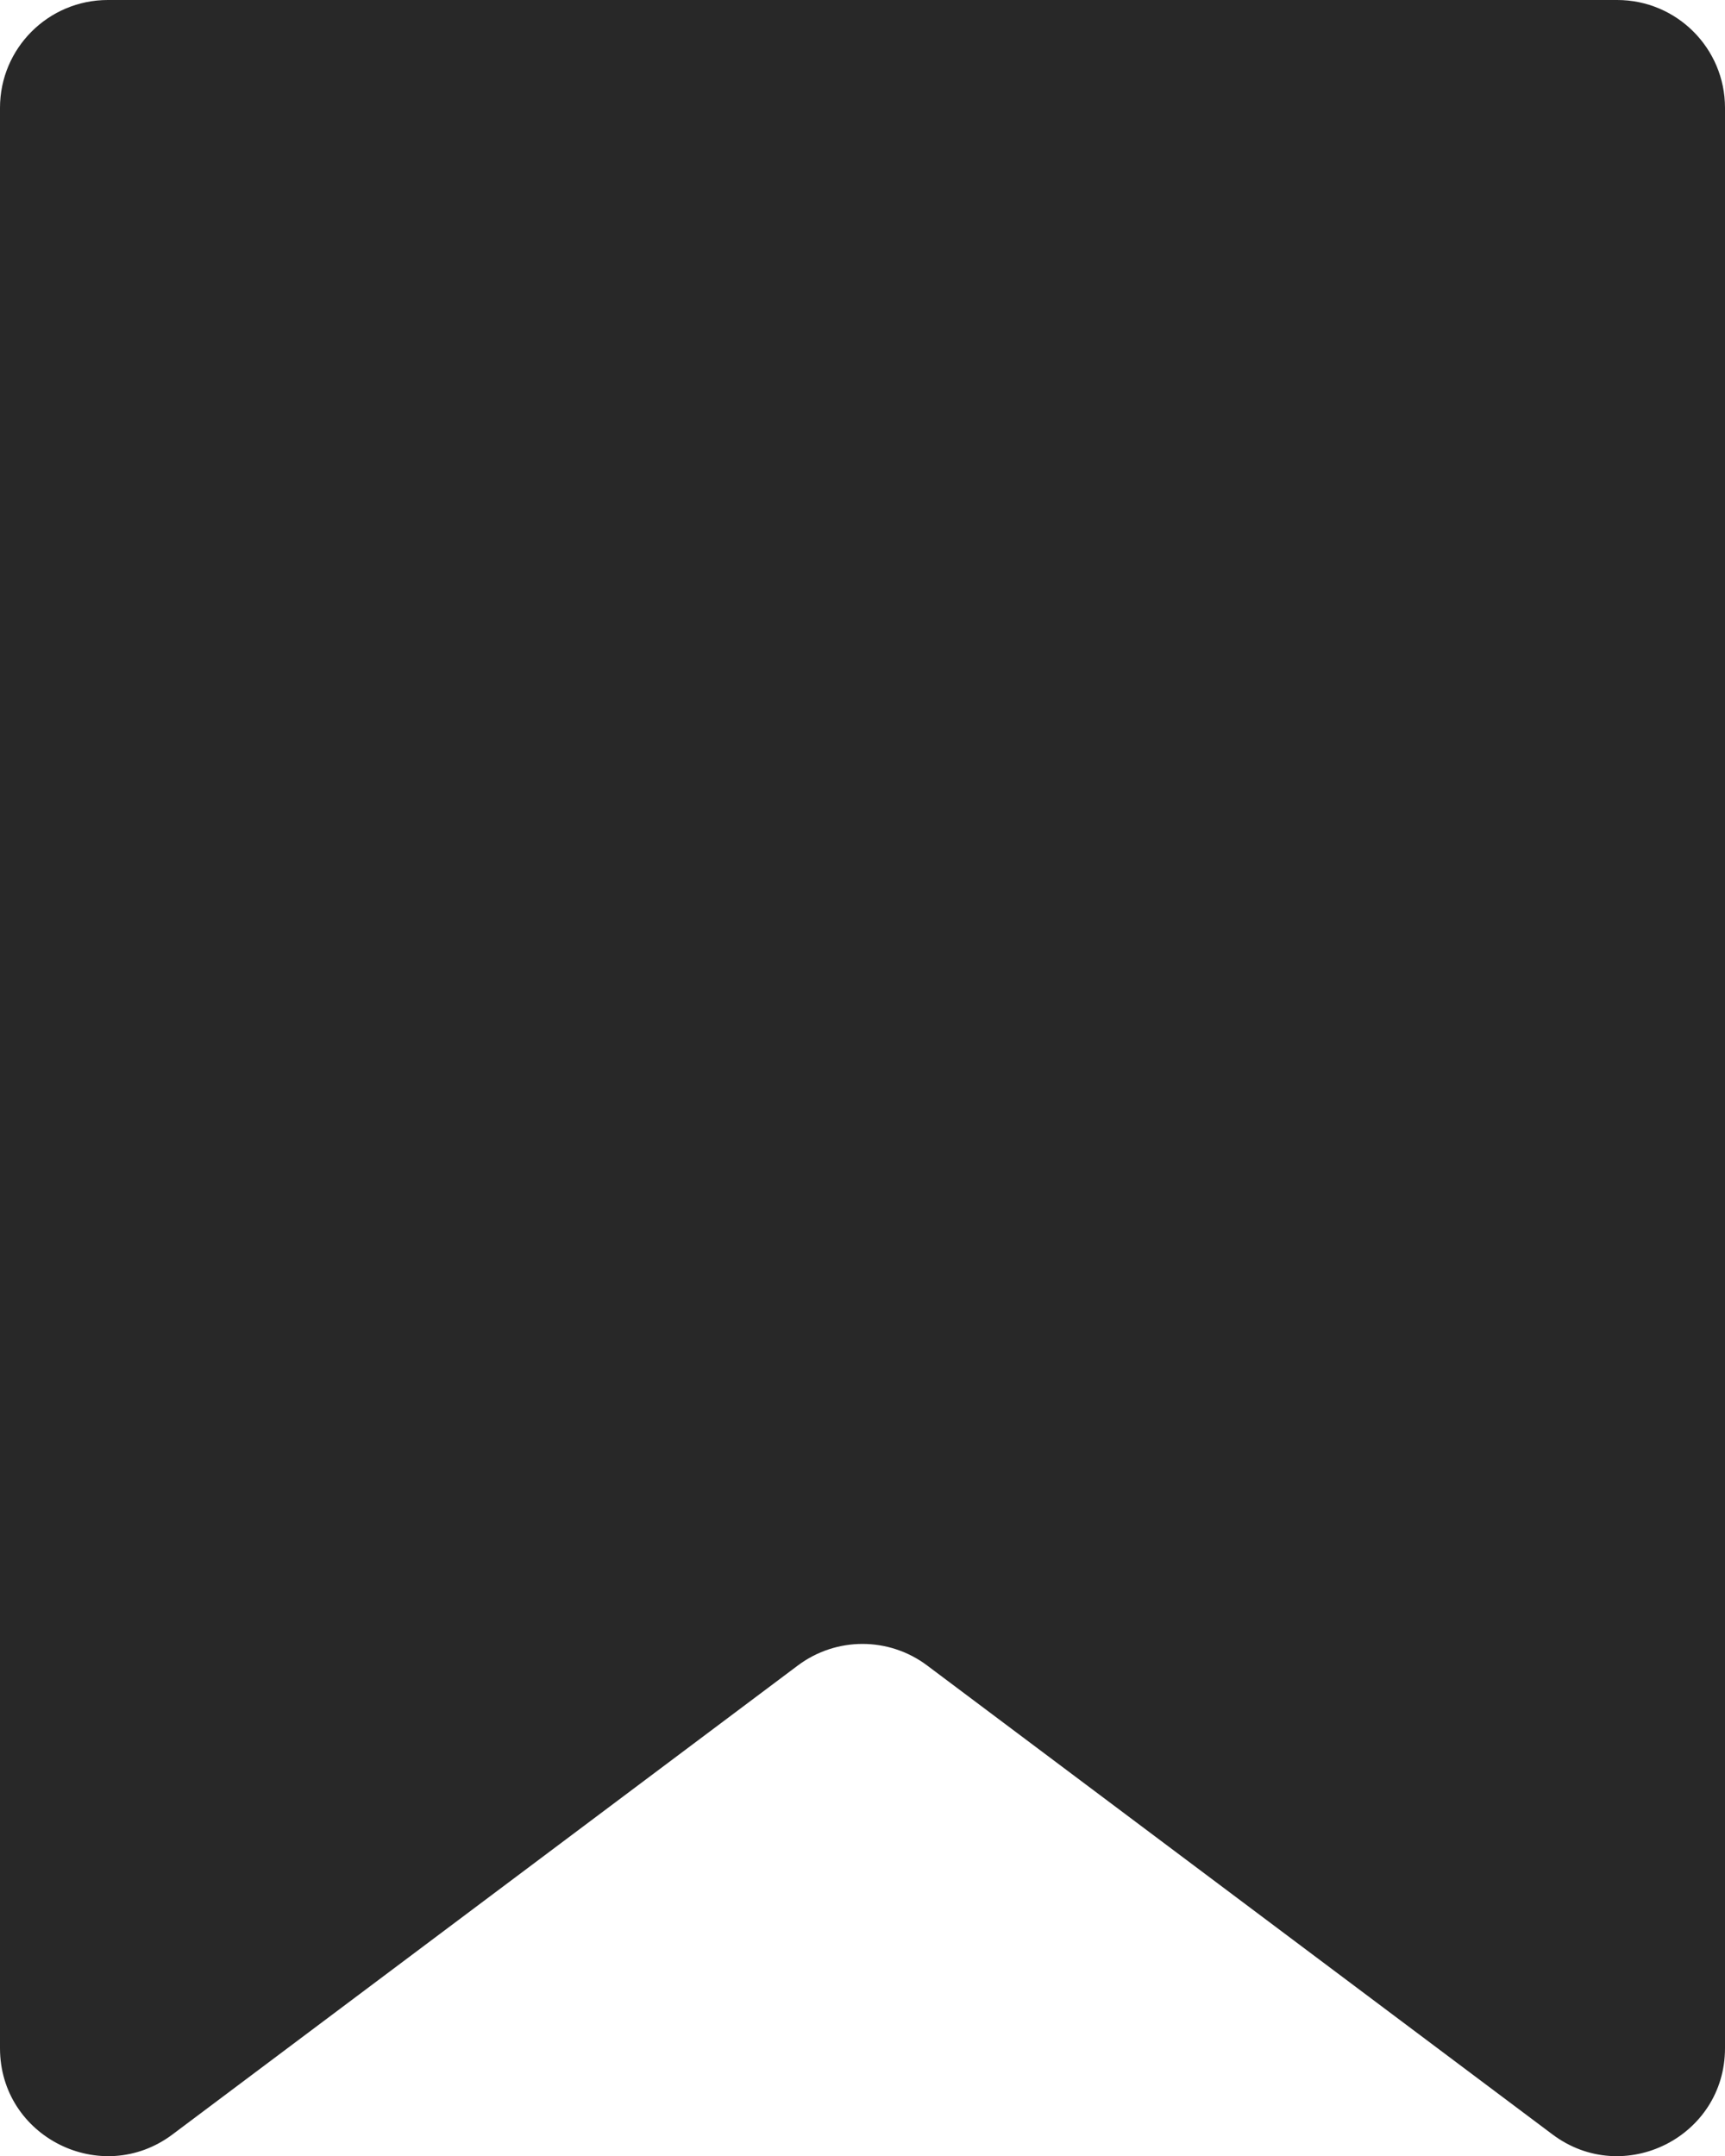 <svg preserveAspectRatio="none" width="100%" height="100%" overflow="visible" style="display: block;" viewBox="0 0 16 20" fill="none" xmlns="http://www.w3.org/2000/svg">
<path id="Subtract" d="M1 0C0.448 0 0 0.448 0 1V19C0 19.824 0.941 20.294 1.6 19.8L7.4 15.45C7.756 15.183 8.244 15.183 8.6 15.45L14.4 19.8C15.059 20.294 16 19.824 16 19V1C16 0.448 15.552 0 15 0H1Z" fill="#282828"/>
</svg>
